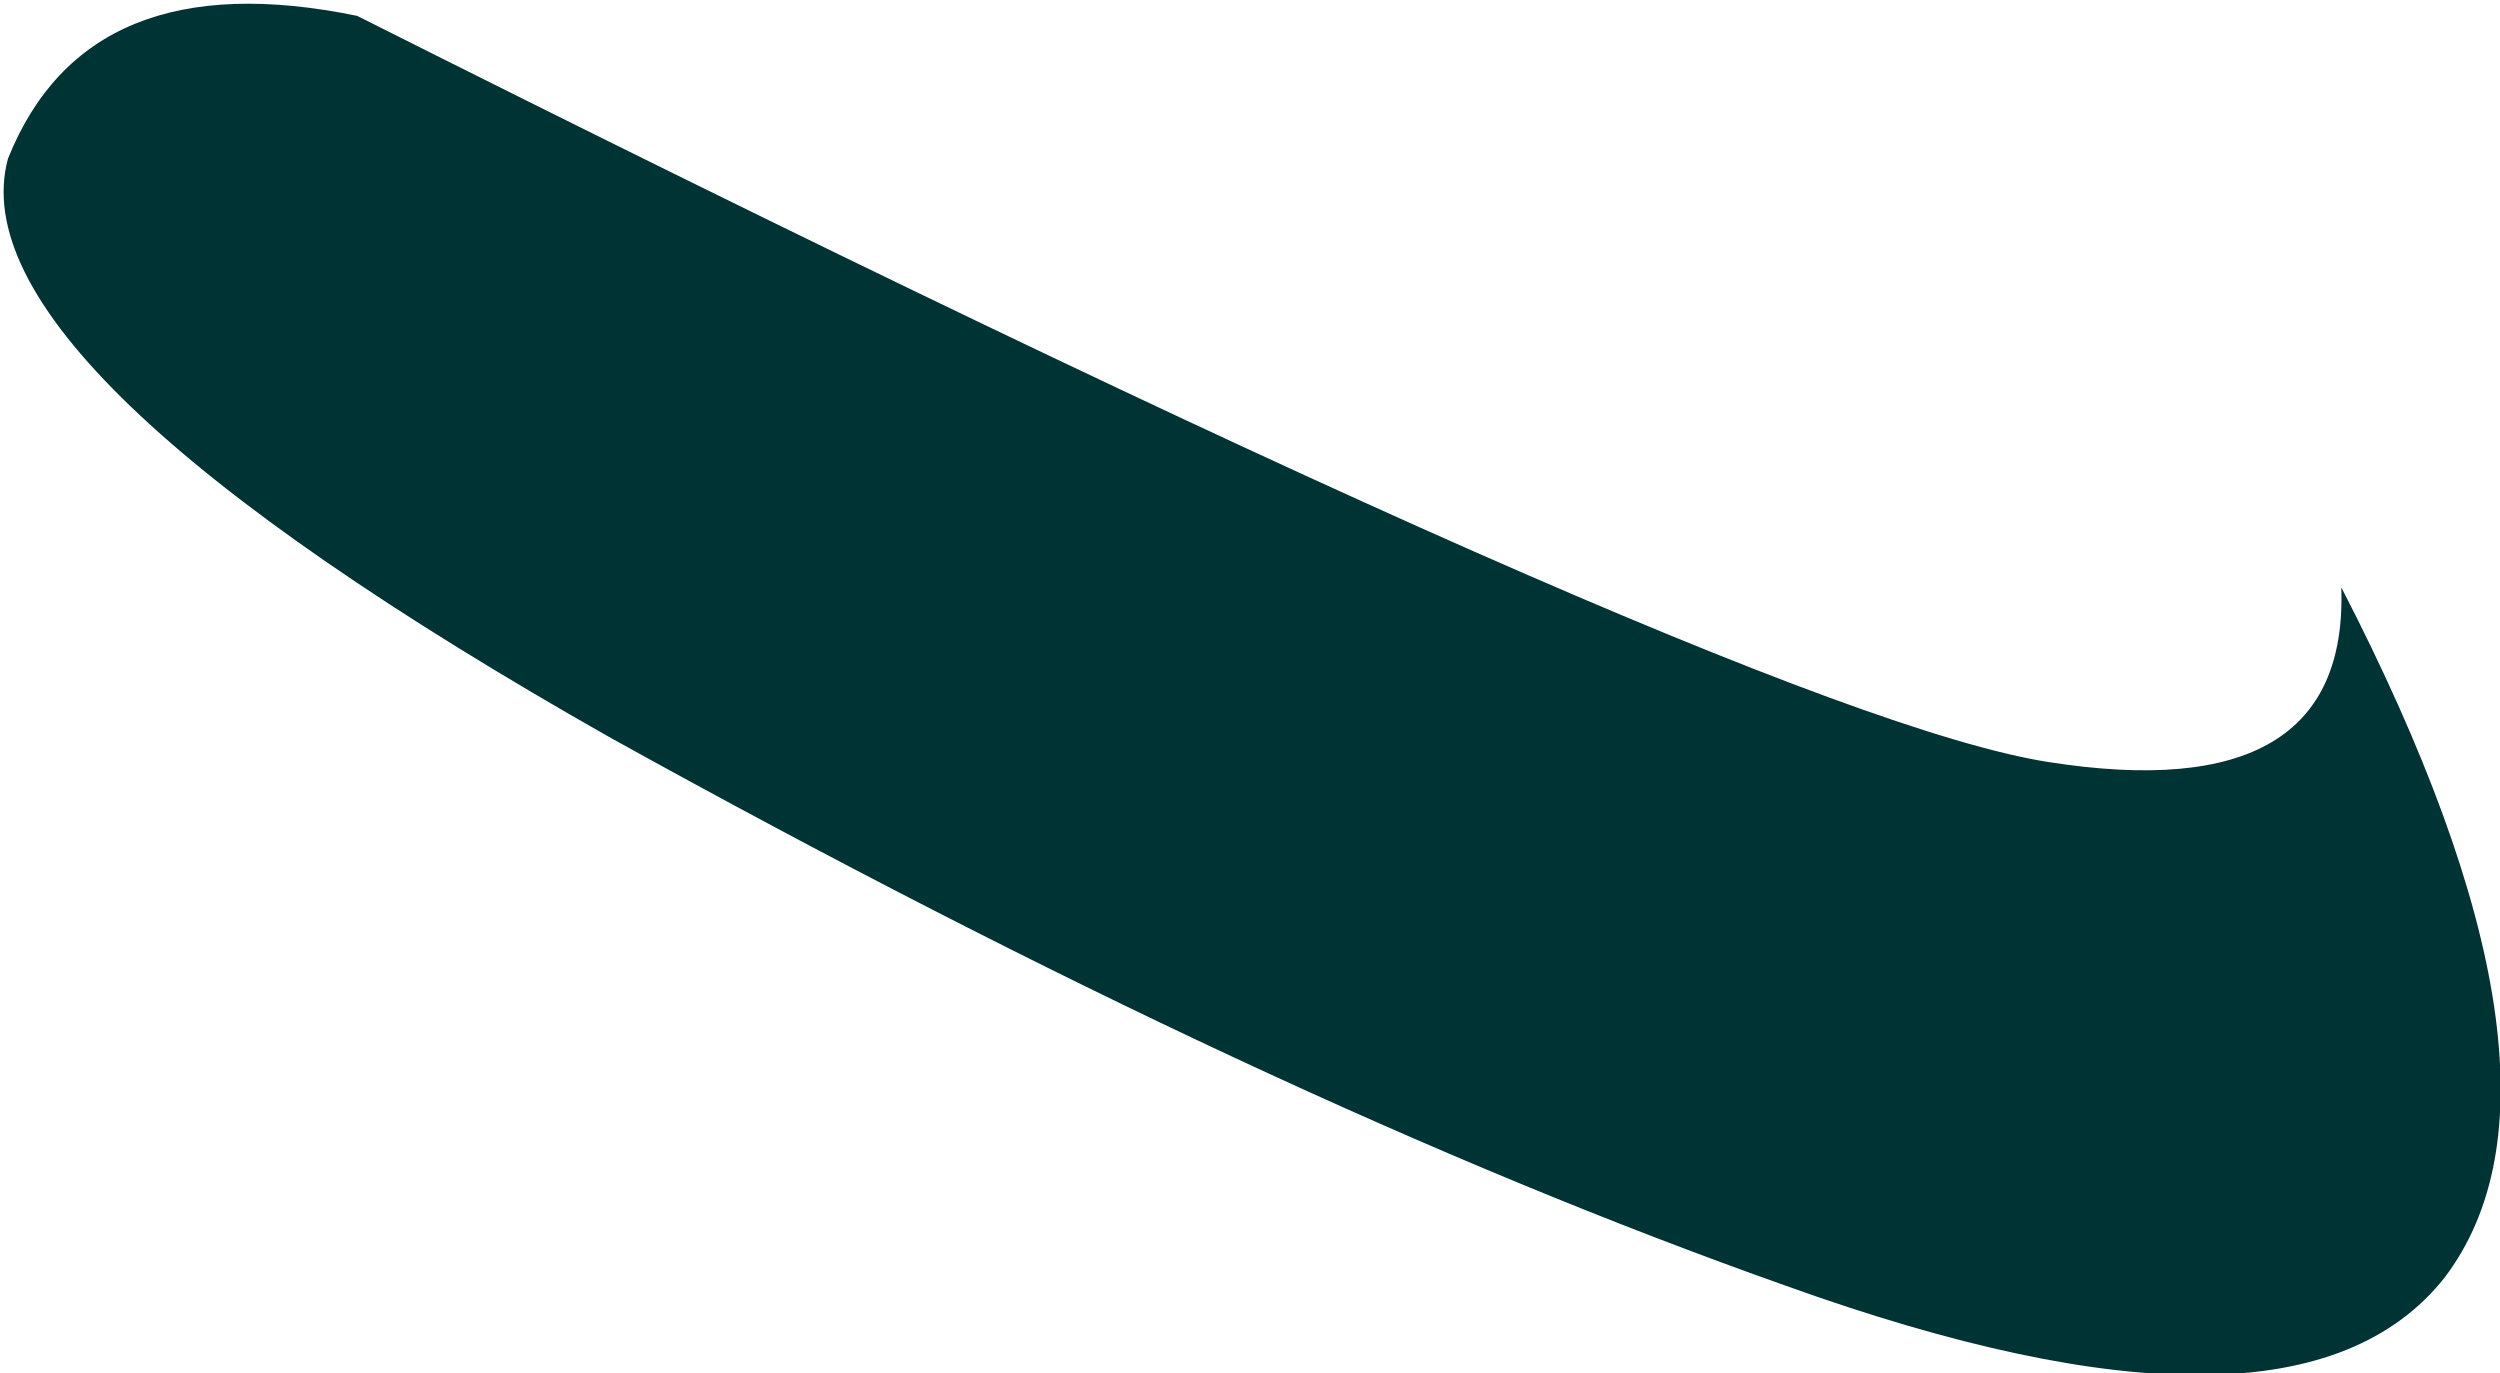 <?xml version="1.0" encoding="UTF-8" standalone="no"?>
<svg xmlns:xlink="http://www.w3.org/1999/xlink" height="8.65px" width="15.75px" xmlns="http://www.w3.org/2000/svg">
  <g transform="matrix(1.0, 0.0, 0.0, 1.0, 7.9, 4.4)">
    <path d="M-5.65 -4.3 Q3.1 0.1 5.0 0.4 6.9 0.7 6.85 -0.7 8.45 2.4 7.5 3.65 6.55 4.85 3.35 3.7 0.1 2.55 -4.05 0.25 -8.2 -2.1 -7.85 -3.4 -7.35 -4.65 -5.65 -4.3" fill="#003333" fill-rule="evenodd" stroke="none"/>
  </g>
</svg>

